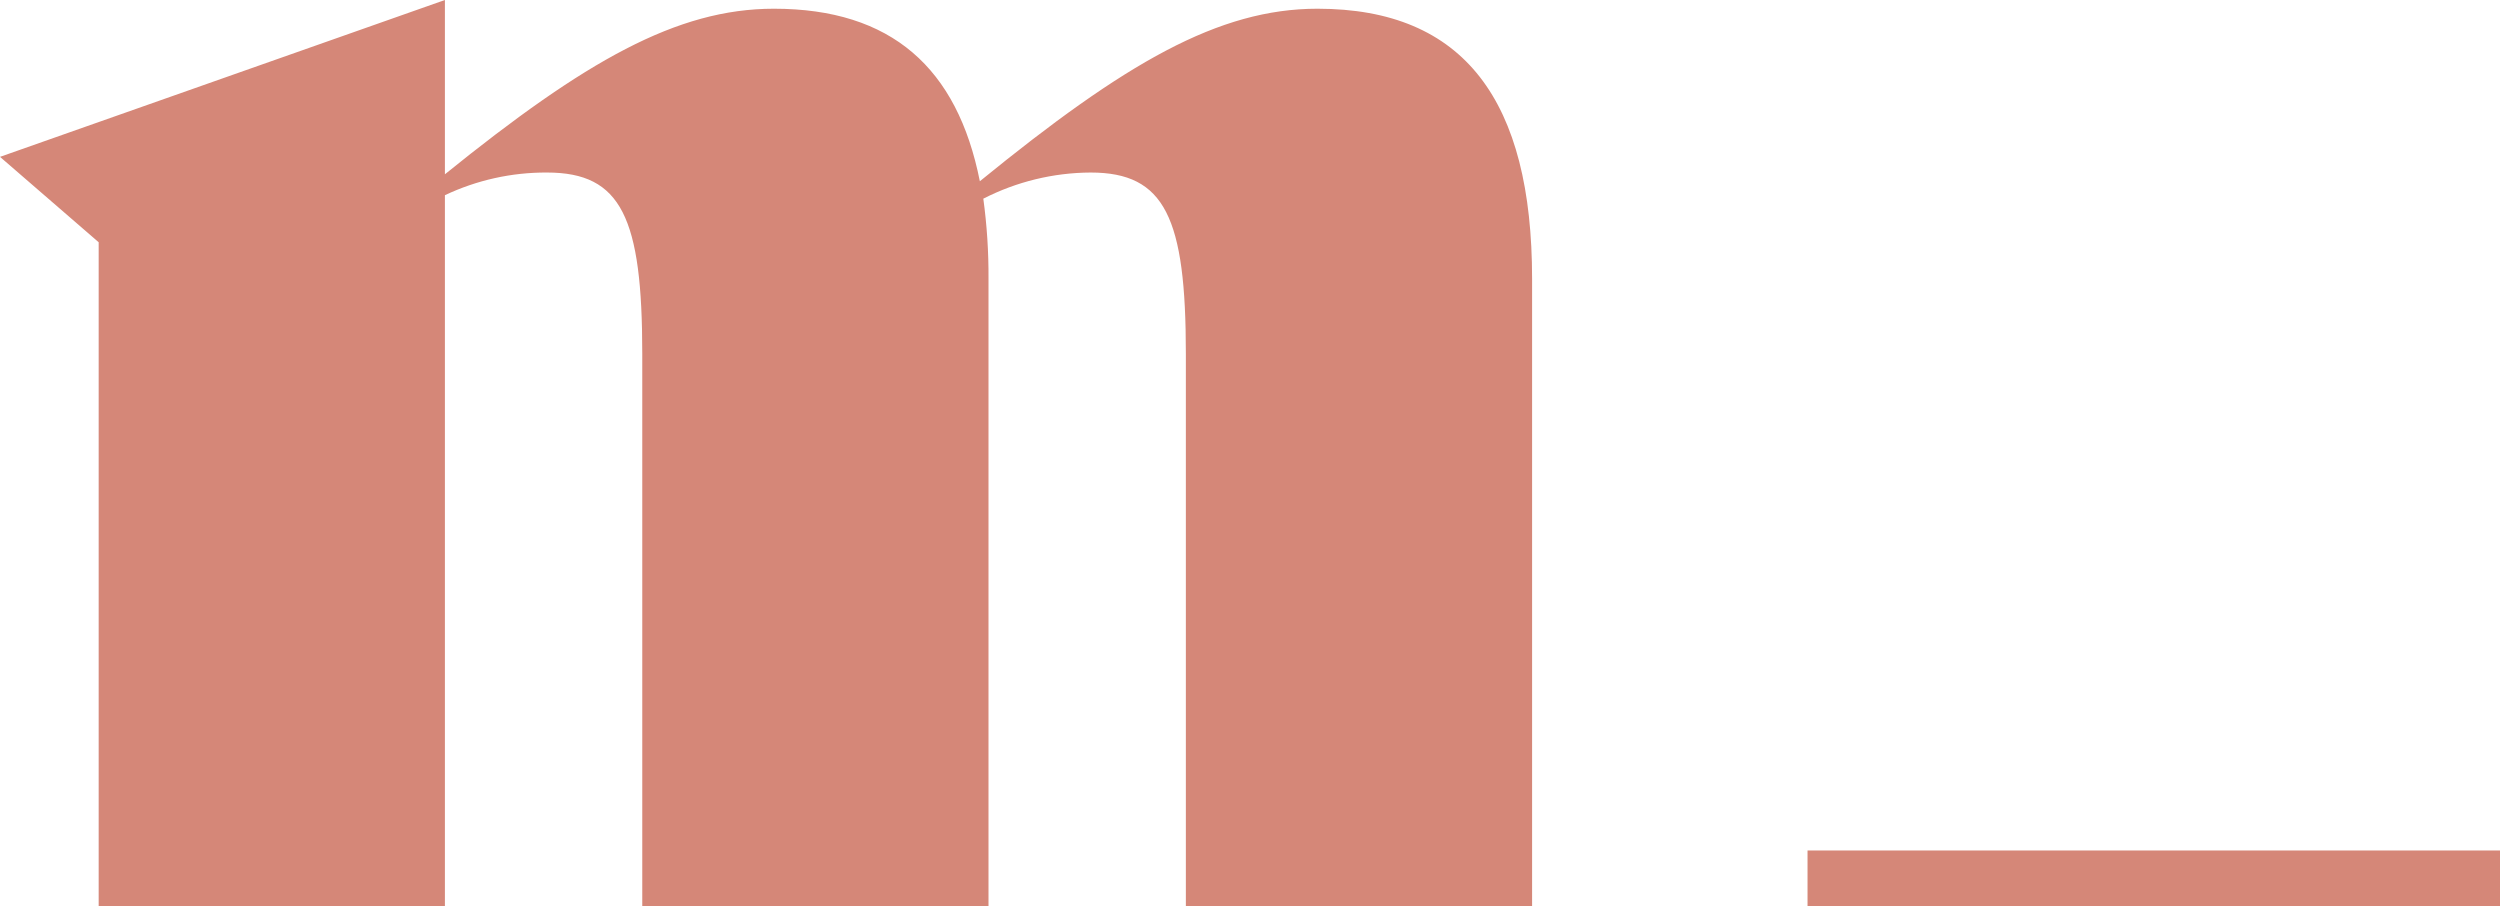 <svg width="160" height="58" viewBox="0 0 160 58" fill="none" xmlns="http://www.w3.org/2000/svg">
<g clip-path="url(#clip0_1483_410)">
<path d="M75.895 58V22.642C75.895 13.942 74.566 11.042 69.801 11.042C67.413 11.053 65.061 11.626 62.932 12.715C63.164 14.415 63.275 16.13 63.264 17.846V58H41.105V22.642C41.105 13.942 39.776 11.042 35.011 11.042C32.752 11.029 30.519 11.525 28.474 12.492V58H6.315V15.504L0 10.039L28.474 0V11.154C37.449 3.904 43.321 0.558 49.526 0.558C57.06 0.558 61.27 4.35 62.71 11.6C72.017 4.015 78 0.558 84.316 0.558C93.733 0.558 98.054 6.469 98.054 17.846V58H75.895Z" fill="#D58778"/>
<path d="M160 54.431H115.682V58H160" fill="#D58778"/>
</g>
<defs>
<clipPath id="clip0_1483_410">
<rect width="160" height="58" fill="white"/>
</clipPath>
</defs>
</svg>
